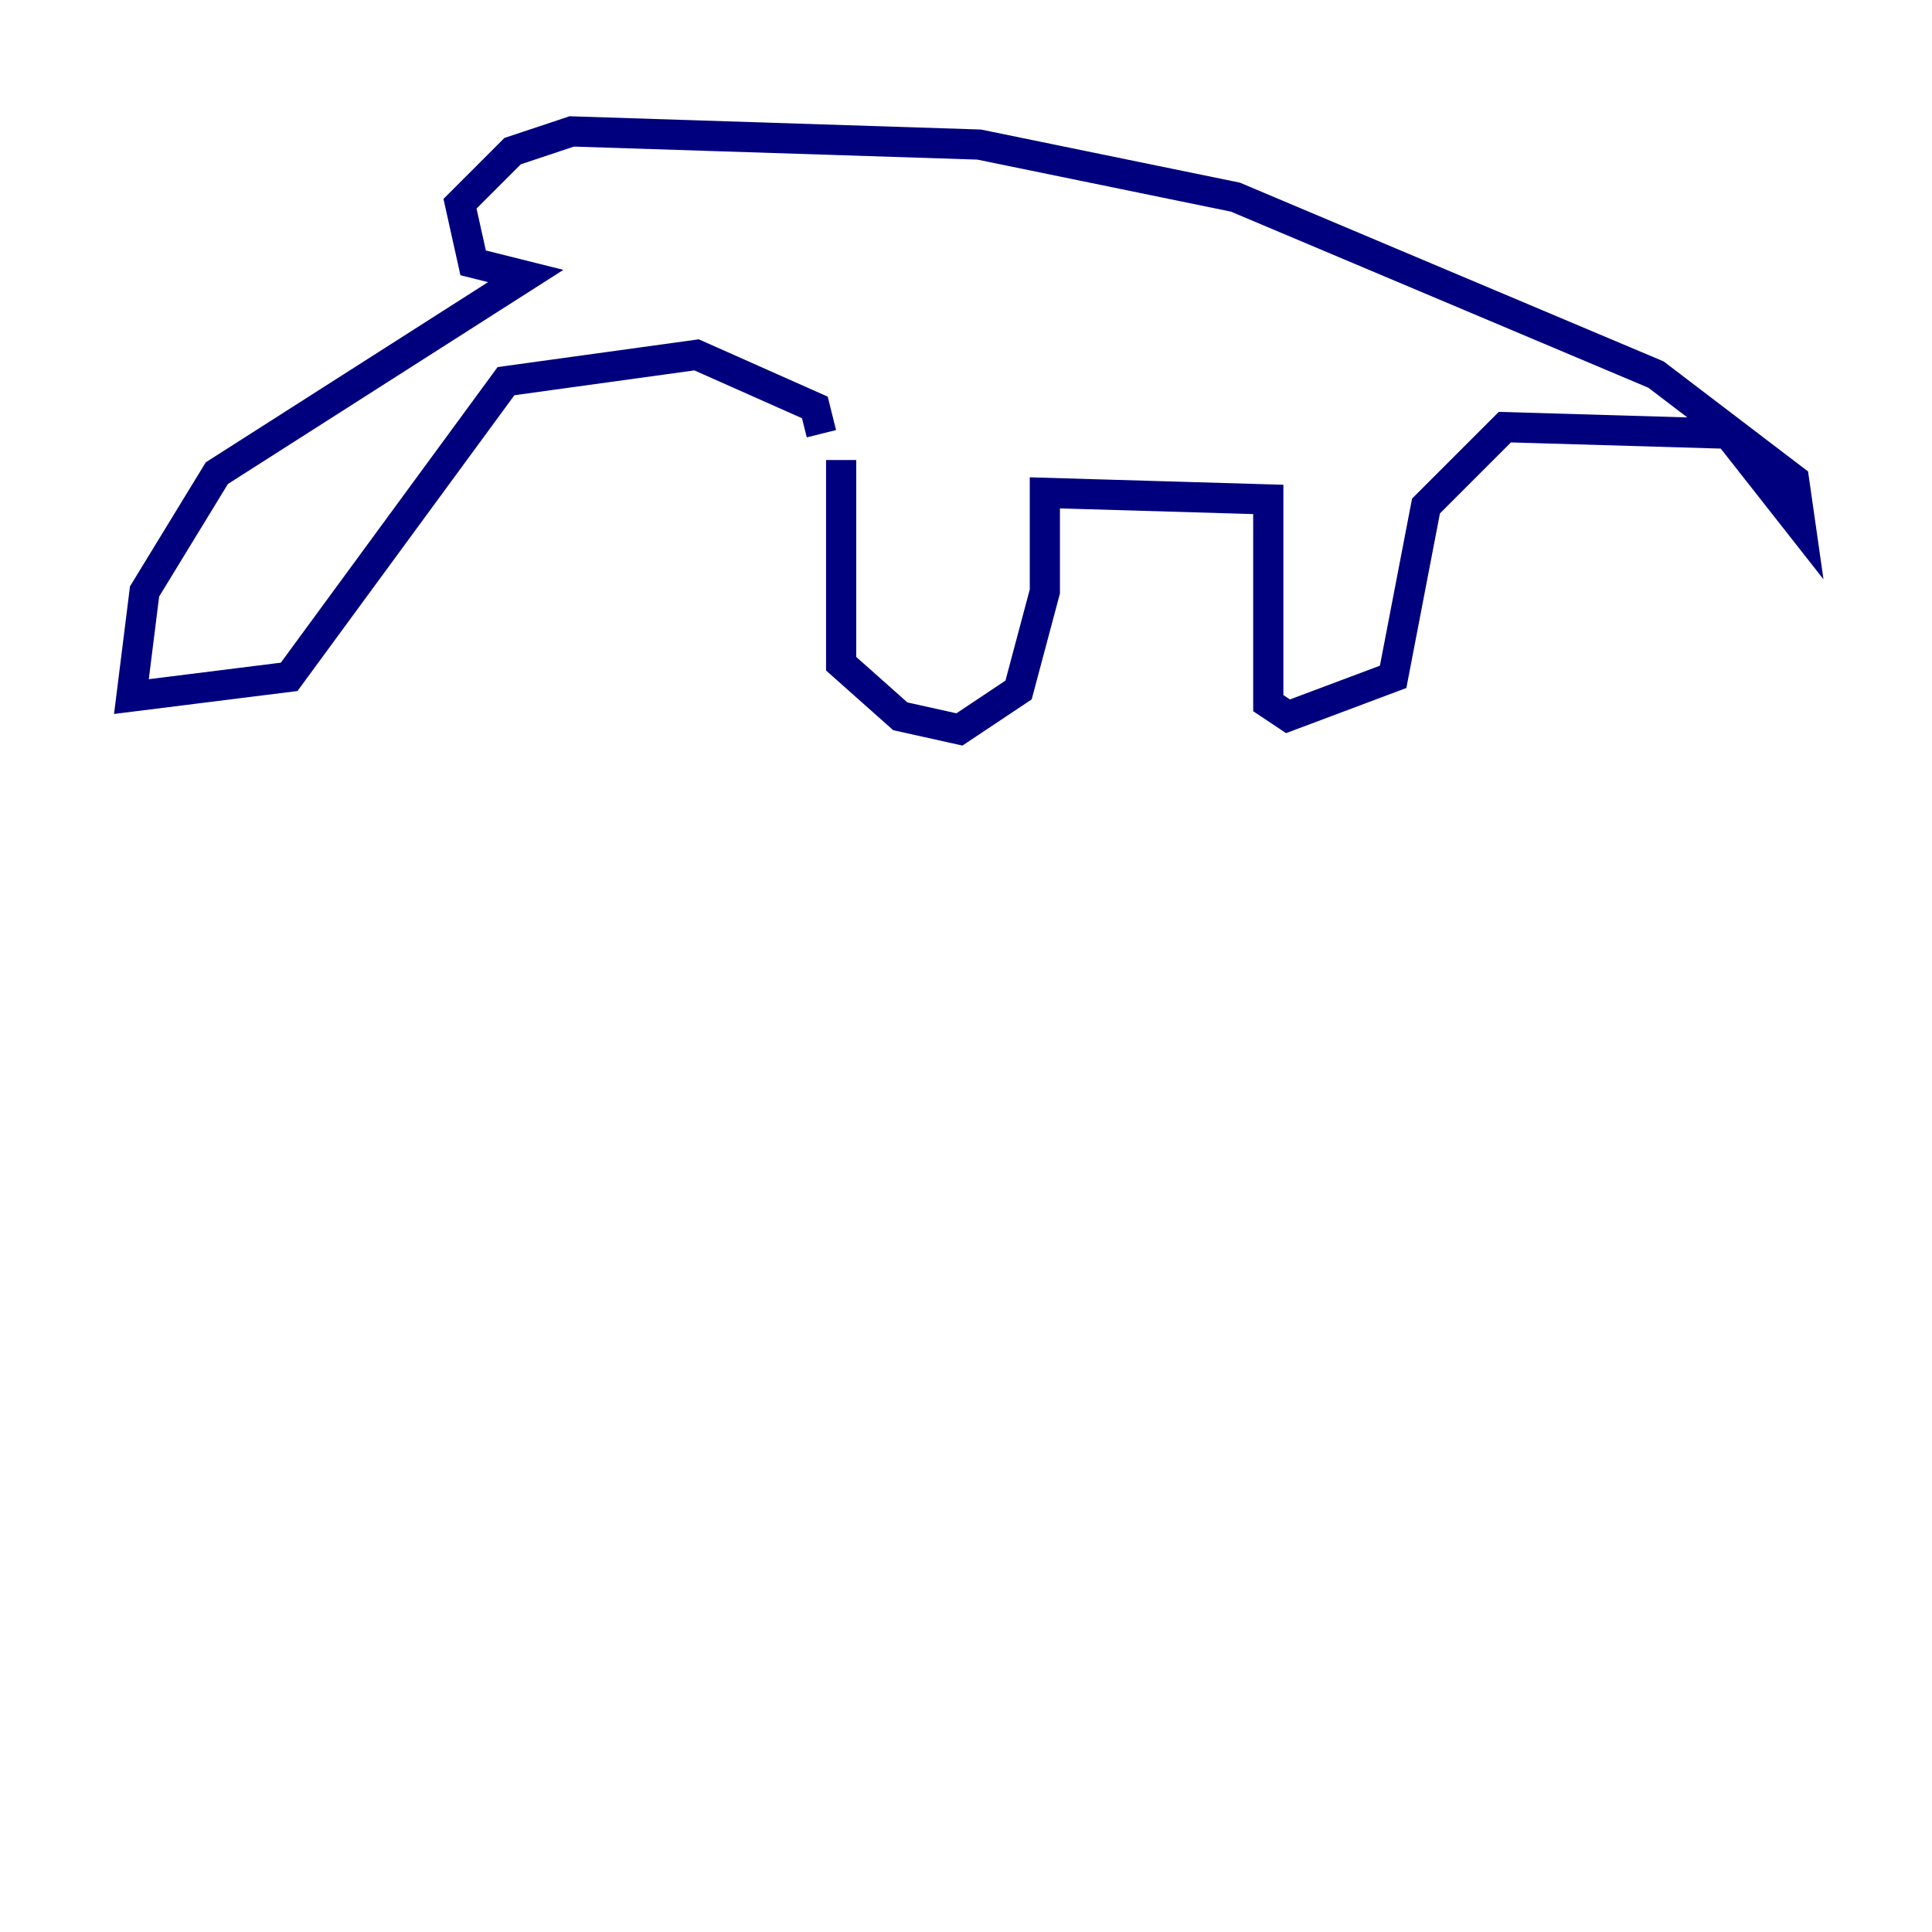 <?xml version="1.0" encoding="utf-8" ?>
<svg baseProfile="tiny" height="128" version="1.2" viewBox="0,0,128,128" width="128" xmlns="http://www.w3.org/2000/svg" xmlns:ev="http://www.w3.org/2001/xml-events" xmlns:xlink="http://www.w3.org/1999/xlink"><defs /><polyline fill="none" points="55.728,30.476 55.728,43.973 59.646,47.456 63.565,48.327 67.483,45.714 69.225,39.184 69.225,32.653 84.027,33.088 84.027,46.585 85.333,47.456 92.299,44.843 94.476,33.524 99.701,28.299 114.503,28.735 119.293,34.83 118.857,31.782 109.714,24.816 81.85,13.061 64.871,9.578 37.878,8.707 33.959,10.014 30.476,13.497 31.347,17.415 34.83,18.286 14.367,31.347 9.578,39.184 8.707,46.15 19.157,44.843 33.524,25.252 46.15,23.51 53.986,26.993 54.422,28.735" stroke="#00007f" stroke-width="2" /></svg>